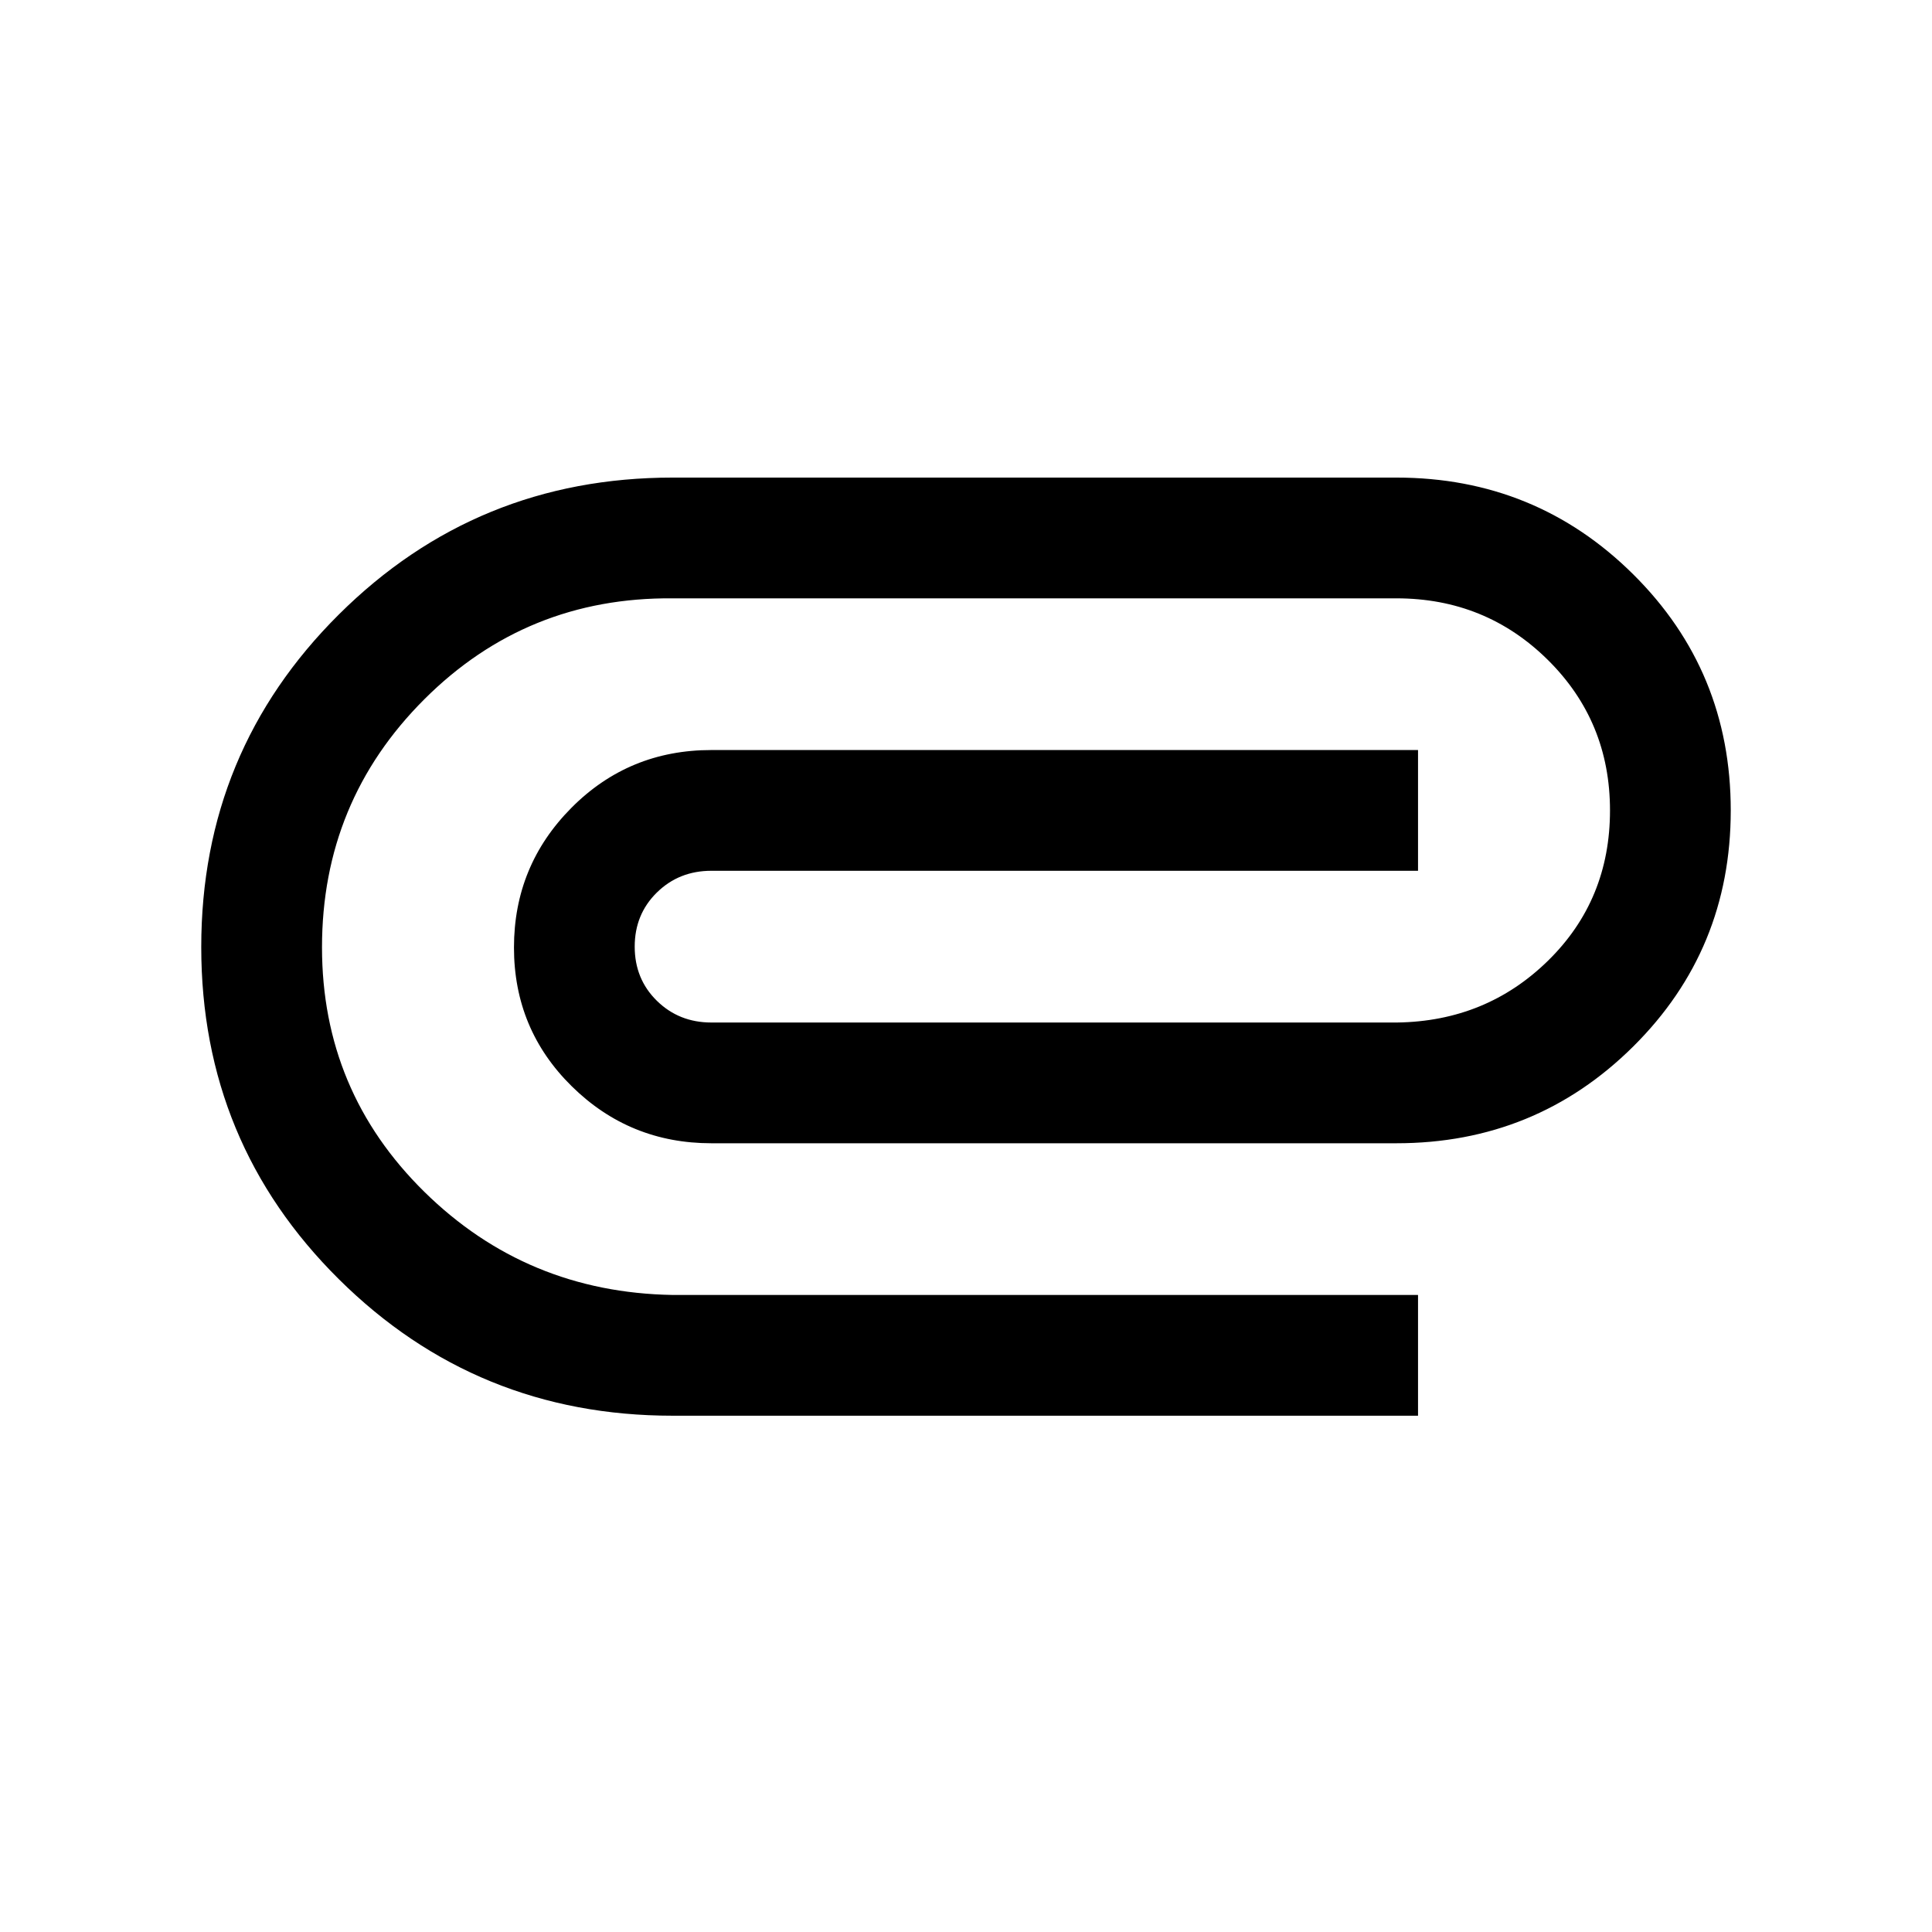 <svg xmlns="http://www.w3.org/2000/svg" height="24" viewBox="0 -960 960 960" width="24"><path d="M334.23-256.54q-97.44 0-165.83-67.81-68.4-67.8-68.4-165.07t68.4-165.27q68.39-68 165.83-68h359.62q69.23 0 117.69 48.08Q860-626.54 860-557.31q0 69.23-48.46 117.31t-117.69 48.08H353.46q-40.61 0-69.34-28.3-28.73-28.29-28.73-68.96 0-40.67 28.53-69.4 28.53-28.73 69.54-28.73h351.15v60H353.46q-16.08 0-27.08 10.81t-11 26.88q0 16.08 11 26.89 11 10.81 27.08 10.81h340.77q44.31-.62 75.04-30.78Q800-512.86 800-557.31q0-44.26-30.92-74.82-30.93-30.56-75.23-30.56H334.23q-72.54-.62-123.38 50.15Q160-561.77 160-489.28q0 71.46 50.85 121.49 50.84 50.02 123.38 51.25h370.38v60H334.23Z"/></svg>